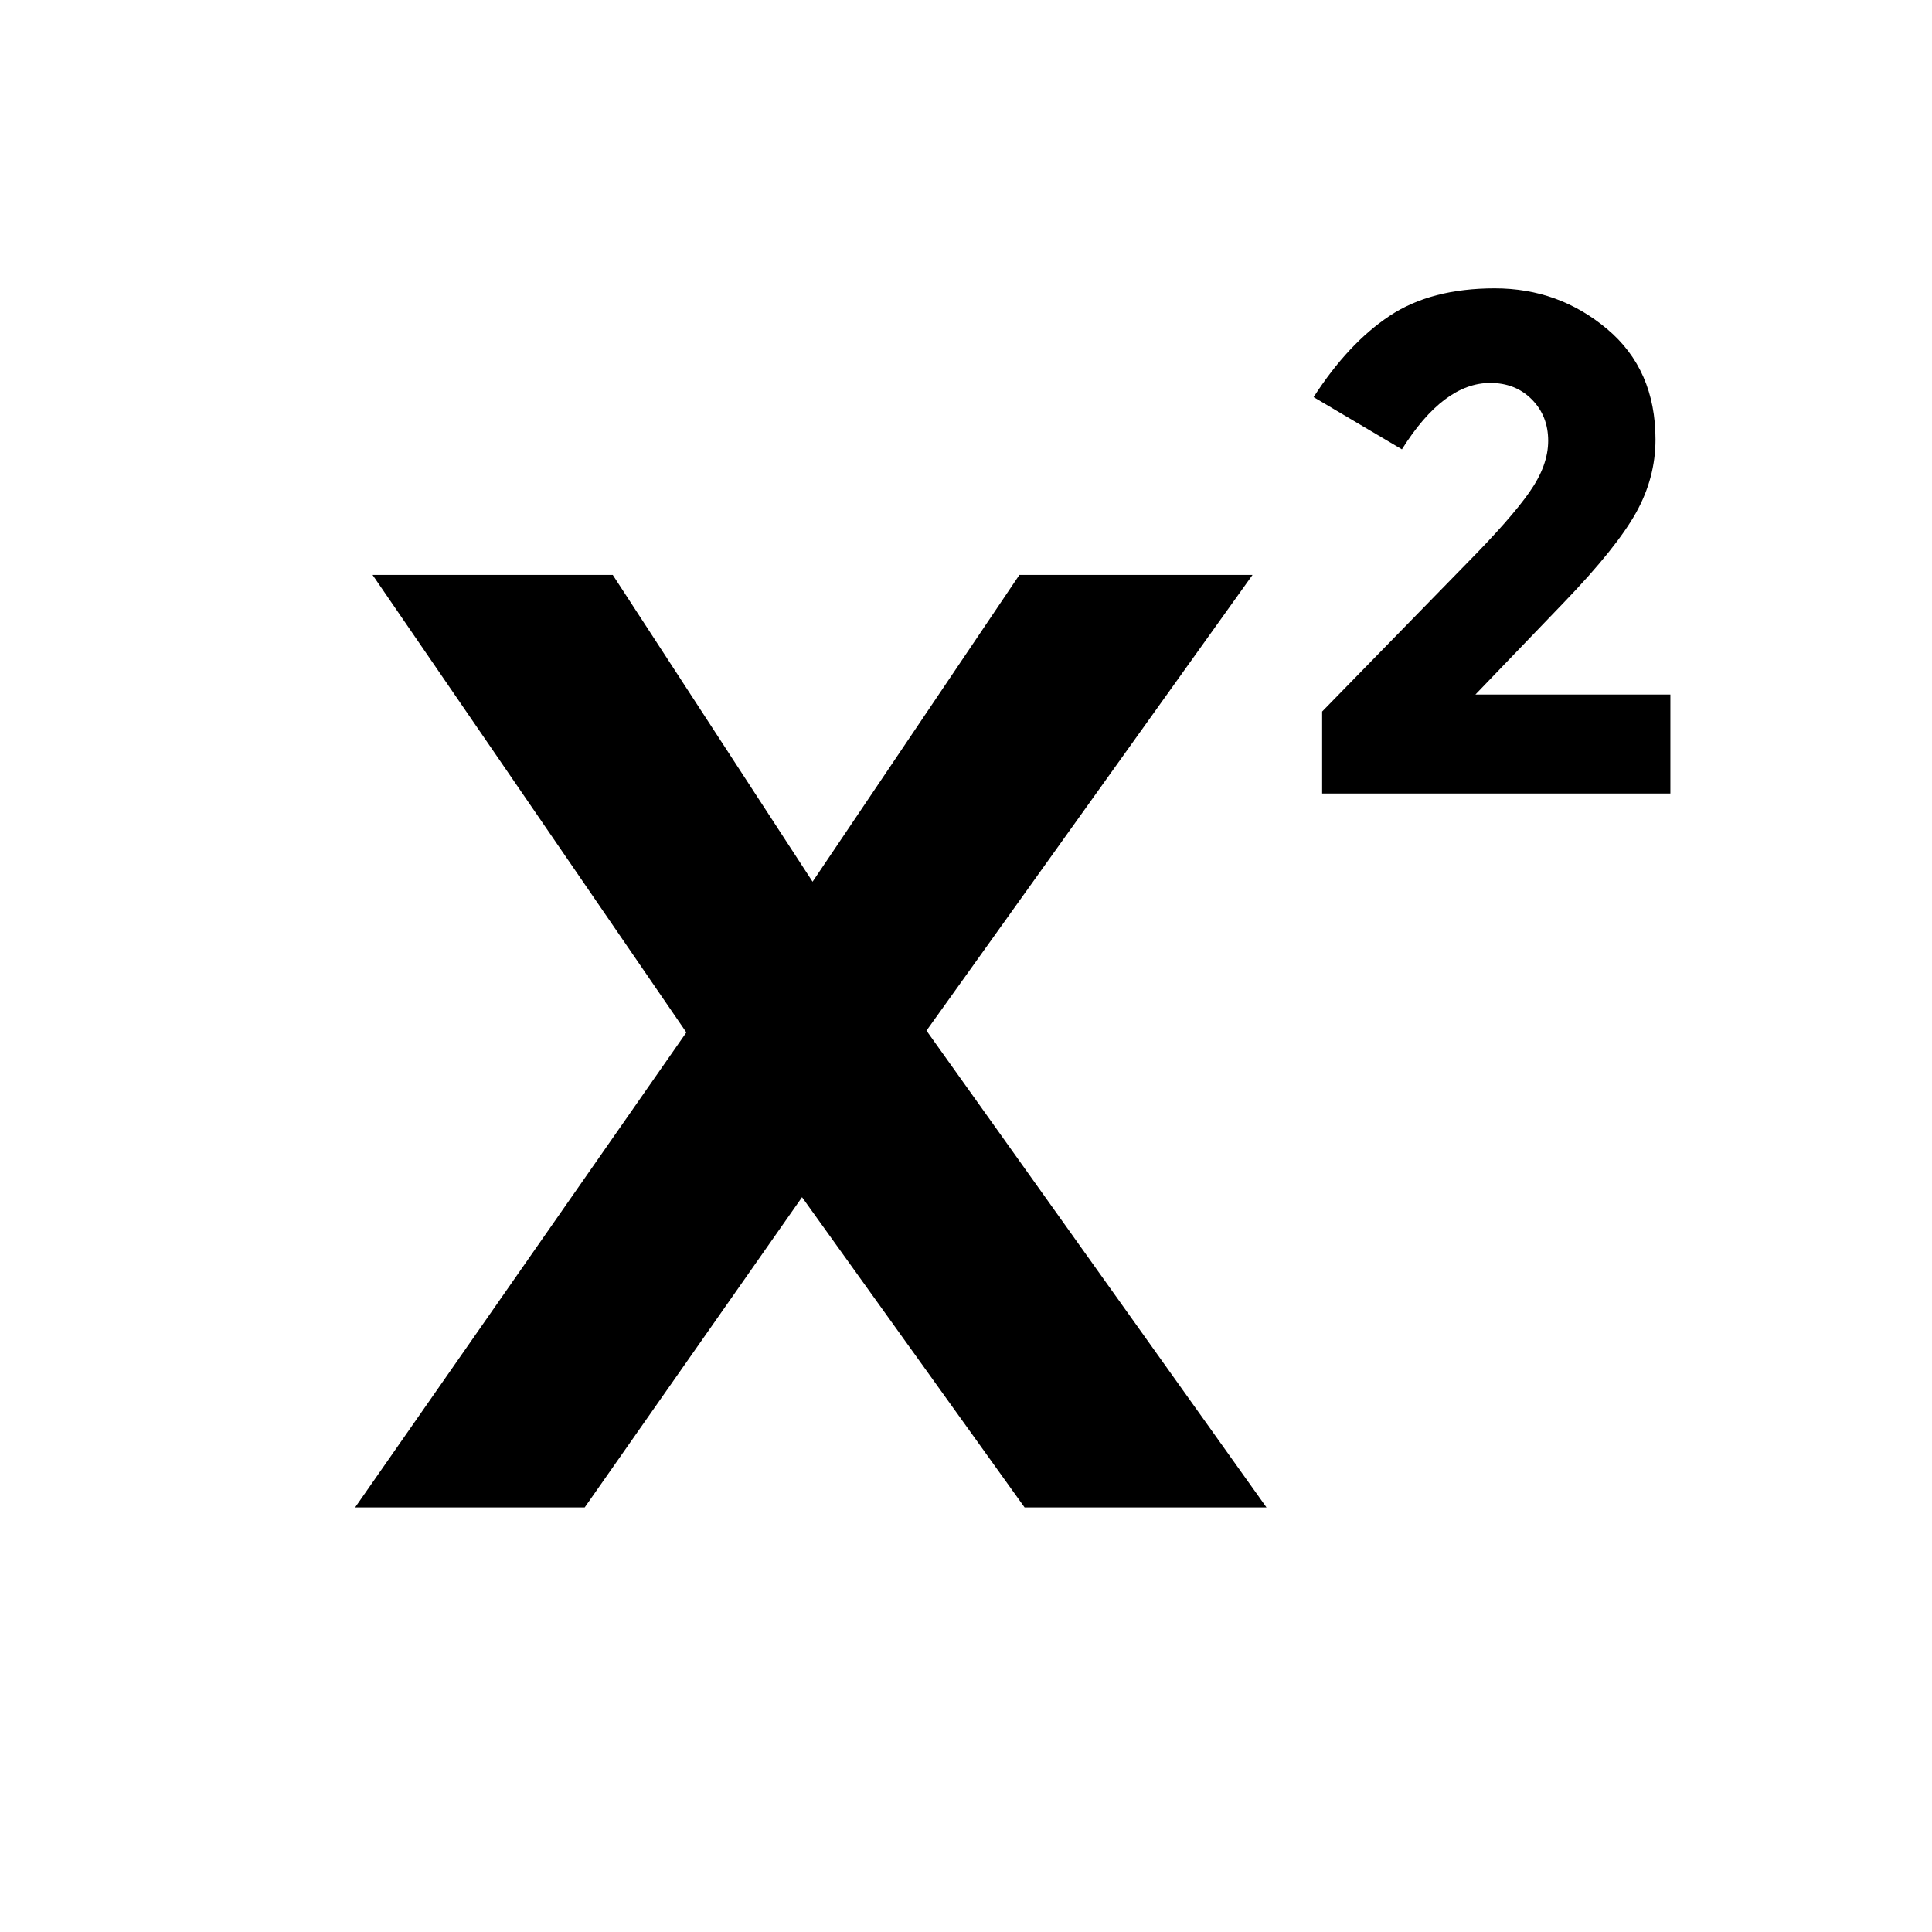 <!-- Generated by IcoMoon.io -->
<svg version="1.1" xmlns="http://www.w3.org/2000/svg" width="24" height="24" viewBox="0 0 24 24">
<title>superior</title>
<path d="M7.612 7.142l2.482 3.811 2.569-3.811h2.896l-4.050 5.661 4.224 5.923h-3.005l-2.765-3.854-2.7 3.854h-2.852l4.115-5.901-3.898-5.683h2.983z"></path>
<path d="M19 6.112c0.155-0.22 0.232-0.431 0.232-0.636s-0.067-0.376-0.202-0.513c-0.135-0.137-0.307-0.206-0.518-0.206-0.386 0-0.752 0.275-1.097 0.825l-1.097-0.649c0.287-0.445 0.601-0.781 0.944-1.009s0.778-0.342 1.307-0.342c0.529 0 0.994 0.168 1.395 0.505s0.601 0.794 0.601 1.373c0 0.316-0.080 0.619-0.241 0.908s-0.458 0.66-0.891 1.11l-1.105 1.15h2.422v1.229h-4.326v-1.018l1.799-1.843c0.363-0.368 0.622-0.662 0.776-0.882z"></path>
</svg>
